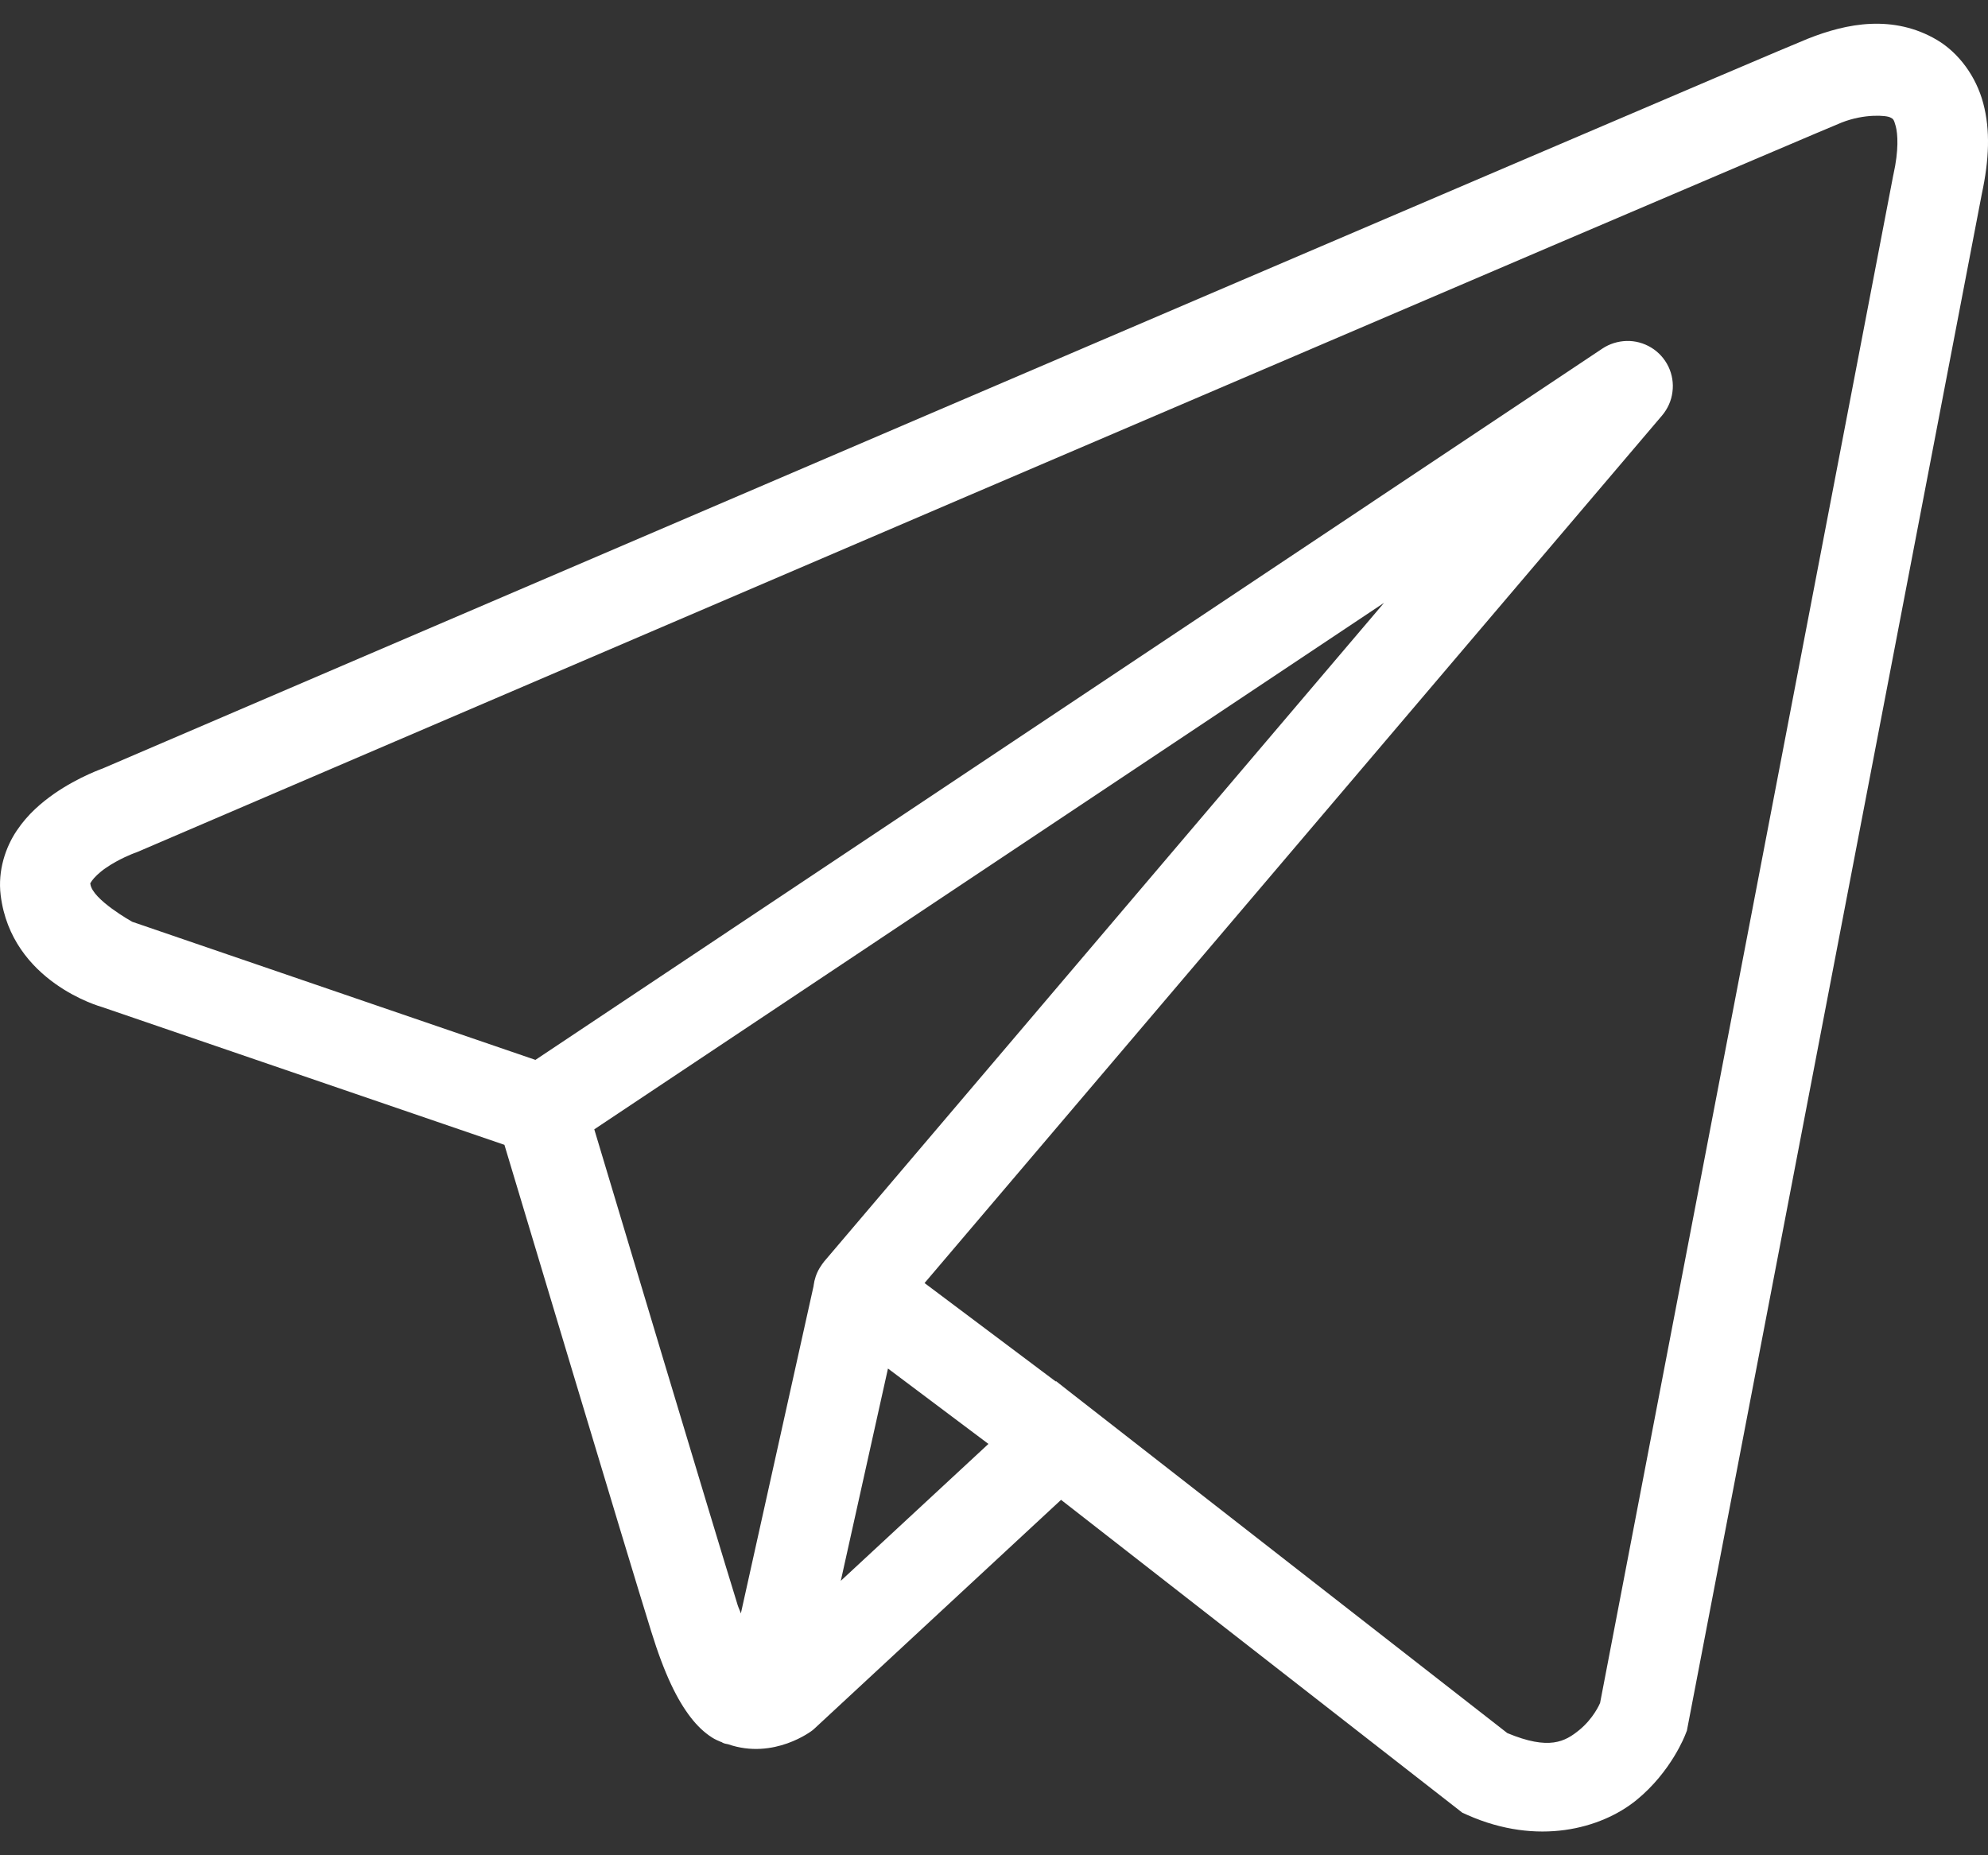 <svg width="15" height="14" viewBox="0 0 15 14" fill="none" xmlns="http://www.w3.org/2000/svg">
<rect x="0" y="0" width="15" height="14" fill="#333333" stroke="none"/>
<path d="M14.115 0.18C13.949 0.187 13.787 0.234 13.641 0.292C13.497 0.35 12.666 0.705 11.438 1.23C10.211 1.754 8.616 2.438 7.034 3.115C3.871 4.47 0.763 5.804 0.763 5.804L0.786 5.795C0.786 5.795 0.598 5.858 0.408 5.99C0.313 6.057 0.211 6.142 0.127 6.267C0.043 6.391 -0.018 6.568 0.005 6.755C0.086 7.412 0.766 7.598 0.766 7.598L0.769 7.599L3.806 8.639C3.884 8.897 4.727 11.713 4.913 12.309C5.015 12.639 5.111 12.829 5.211 12.959C5.261 13.024 5.314 13.074 5.372 13.111C5.395 13.126 5.419 13.136 5.443 13.146H5.445C5.447 13.148 5.45 13.148 5.453 13.149L5.445 13.147C5.451 13.149 5.456 13.153 5.462 13.155C5.473 13.159 5.479 13.159 5.493 13.162C5.841 13.283 6.129 13.058 6.129 13.058L6.141 13.048L8.006 11.318L11.034 13.679L11.072 13.696C11.602 13.931 12.081 13.8 12.347 13.584C12.612 13.368 12.716 13.09 12.716 13.09L12.728 13.06L14.953 1.465C15.009 1.205 15.018 0.981 14.964 0.779C14.91 0.576 14.78 0.4 14.616 0.302C14.452 0.205 14.281 0.173 14.115 0.18ZM14.133 0.874C14.2 0.871 14.251 0.878 14.266 0.888C14.282 0.897 14.289 0.896 14.304 0.953C14.319 1.01 14.328 1.131 14.286 1.319L14.285 1.323L12.073 12.851C12.068 12.863 12.021 12.969 11.916 13.055C11.809 13.142 11.69 13.21 11.373 13.078L8.062 10.496L7.968 10.422L7.966 10.425L6.976 9.682L12.541 3.135C12.583 3.085 12.611 3.024 12.619 2.958C12.628 2.893 12.617 2.826 12.589 2.767C12.56 2.707 12.515 2.657 12.459 2.623C12.403 2.589 12.338 2.571 12.272 2.573C12.208 2.575 12.145 2.594 12.091 2.63L4.04 7.998L0.998 6.956C0.998 6.956 0.696 6.788 0.682 6.671C0.681 6.665 0.677 6.671 0.693 6.647C0.709 6.624 0.748 6.584 0.798 6.55C0.897 6.481 1.01 6.439 1.01 6.439L1.021 6.435L1.032 6.431C1.032 6.431 4.141 5.097 7.303 3.742C8.885 3.065 10.48 2.382 11.707 1.857C12.934 1.333 13.82 0.955 13.895 0.925C13.981 0.891 14.066 0.877 14.133 0.874ZM10.443 4.549L6.223 9.514L6.221 9.516C6.215 9.524 6.209 9.532 6.203 9.54C6.196 9.55 6.19 9.559 6.184 9.569C6.16 9.609 6.145 9.654 6.139 9.7C6.139 9.701 6.139 9.702 6.139 9.703L5.59 12.175C5.581 12.148 5.574 12.138 5.564 12.107V12.106C5.39 11.545 4.594 8.889 4.484 8.522L10.443 4.549ZM6.7 10.327L7.458 10.896L6.344 11.929L6.7 10.327Z" fill="white"/>
</svg>
